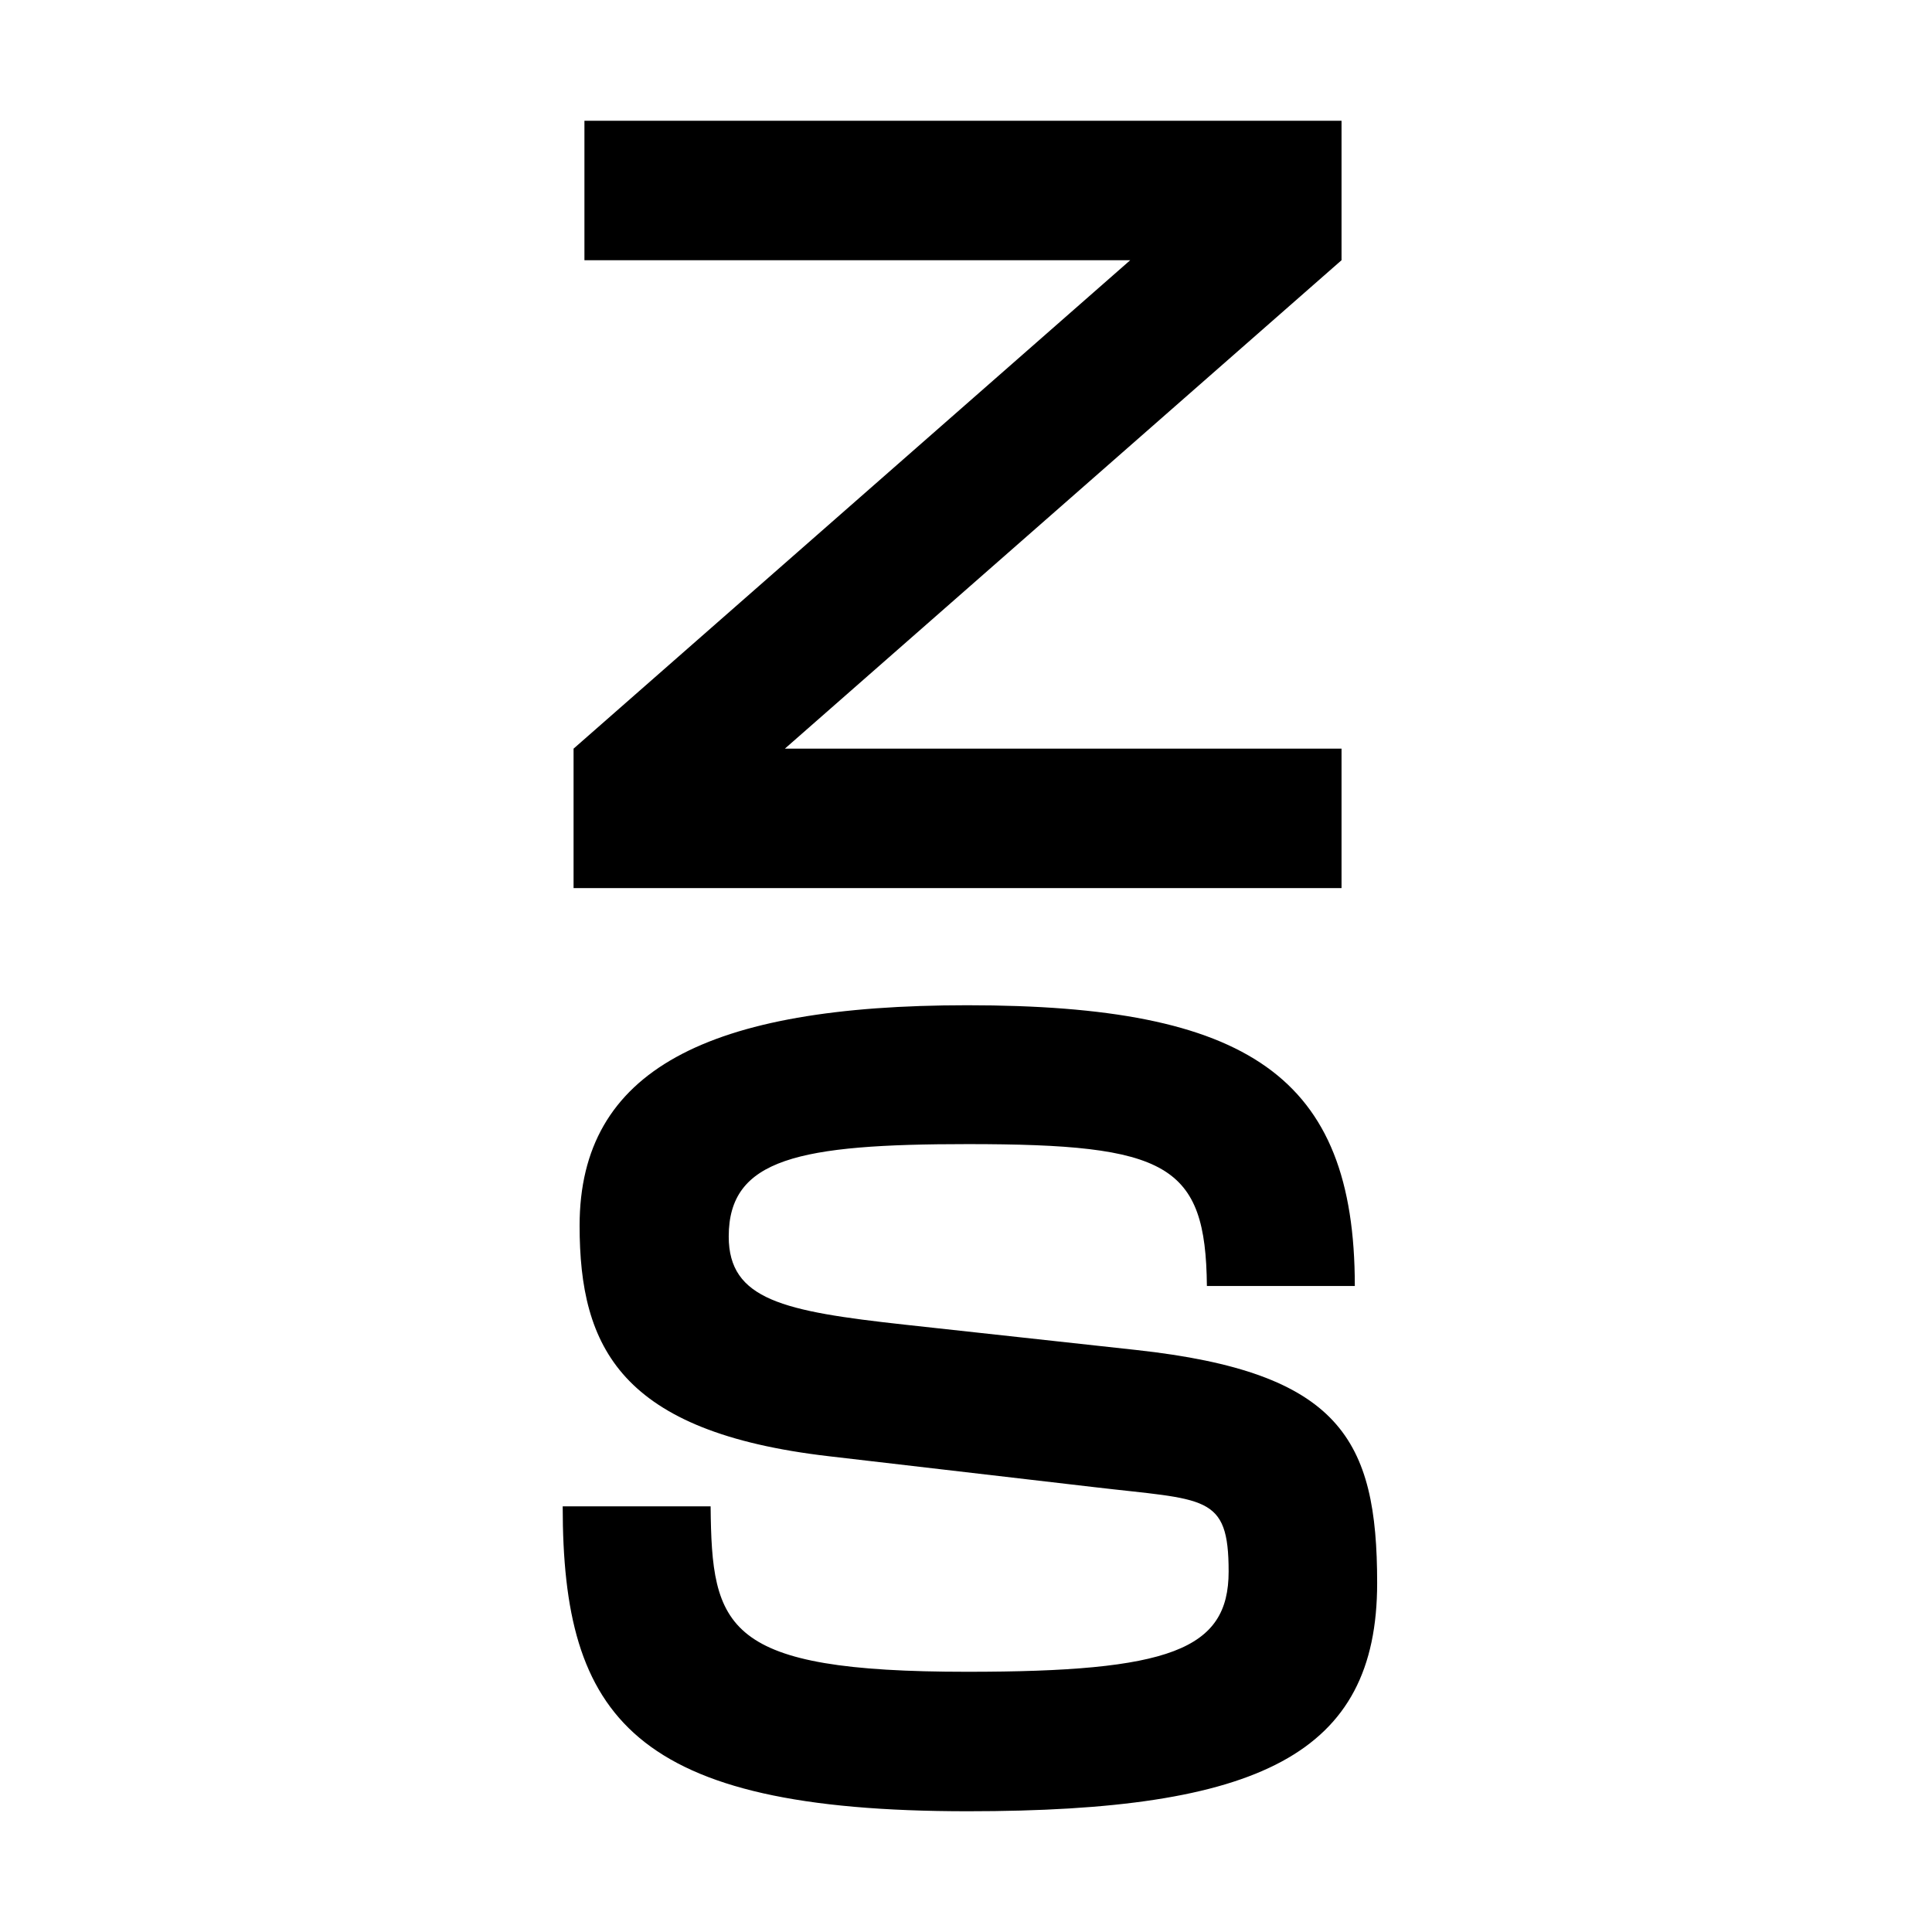 <?xml version="1.0" encoding="utf-8"?>
<svg xmlns="http://www.w3.org/2000/svg" viewBox="0 0 32 32">
    <rect width="32" height="32" fill="white"></rect>
    <path d="M22.22,4.31L13,12.4h9.22v2.31H9.5V12.4l9.22-8.09H9.68V2h12.54V4.31z"/>
    <path d="M22.81,26.22c0,2.84-1.95,3.78-6.78,3.78c-5.56,0-6.71-1.56-6.71-5.05h2.45c0.02,2.02,0.22,2.74,4.25,2.74 c3.35,0,4.33-0.36,4.33-1.66c0-1.29-0.38-1.18-2.24-1.4l-4.38-0.51c-3.45-0.4-4.13-1.8-4.13-3.82c0-2.58,2.13-3.65,6.42-3.65 c4.65,0,6.42,1.17,6.42,4.65h-2.45c-0.02-2.02-0.65-2.35-3.96-2.35c-2.8,0-3.96,0.24-3.96,1.53c0,1.05,0.91,1.24,2.91,1.46 l3.84,0.42C22.2,22.73,22.81,23.84,22.81,26.22L22.81,26.22z"/>
</svg>
